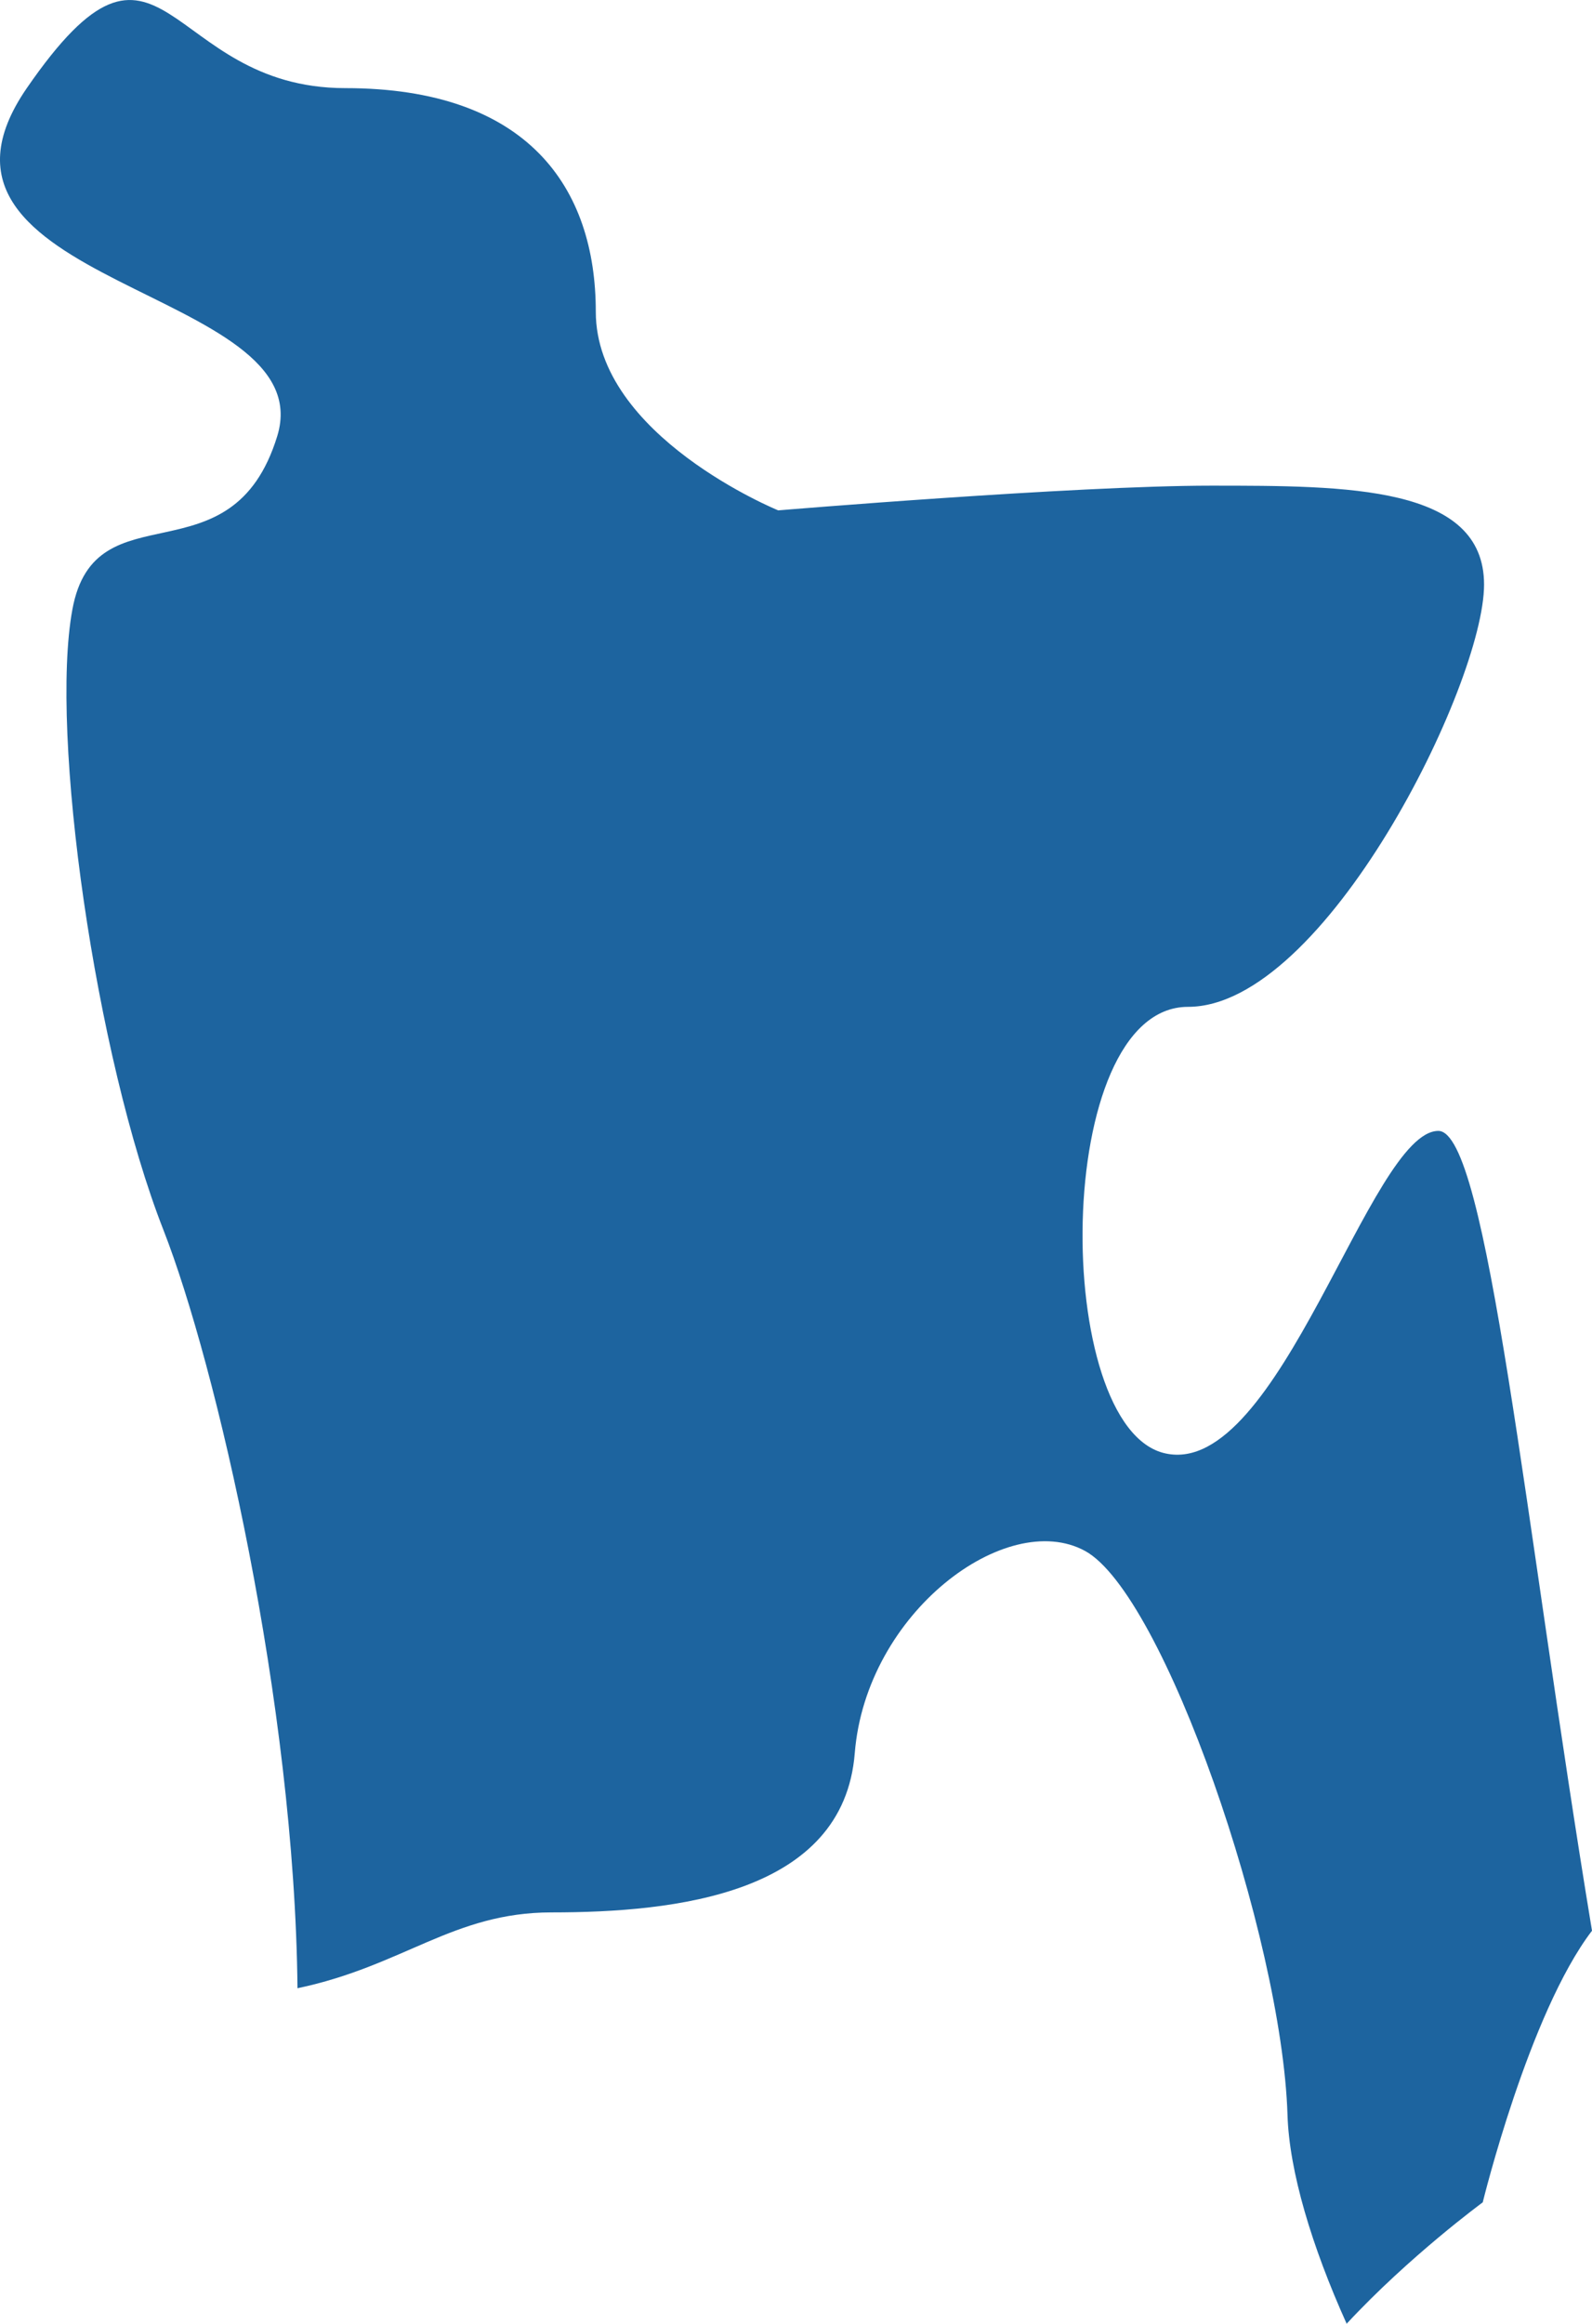 <?xml version="1.0" encoding="UTF-8"?>
<!DOCTYPE svg PUBLIC "-//W3C//DTD SVG 1.1//EN" "http://www.w3.org/Graphics/SVG/1.1/DTD/svg11.dtd">
<svg version="1.1" xmlns="http://www.w3.org/2000/svg" xmlns:xlink="http://www.w3.org/1999/xlink" x="0" y="0" width="44.674" height="65.181" viewBox="0, 0, 44.674, 65.181">
  <g id="Calque_1">
    <path d="M44.674,54.157 C42.791,42.769 41.741,31.722 40.362,31.722 C38.452,31.722 35.901,41.469 32.707,40.769 C29.503,40.081 29.503,28.242 33.338,28.242 C37.174,28.242 41.645,19.19 41.645,16.397 C41.645,13.623 37.821,13.623 33.98,13.623 C30.145,13.623 21.838,14.316 21.838,14.316 C21.838,14.316 16.719,12.23 16.719,8.744 C16.719,5.258 14.809,2.472 9.69,2.472 C4.587,2.472 4.587,-3.089 0.752,2.472 C-3.083,8.044 9.059,8.044 7.781,12.23 C6.502,16.397 2.667,13.623 2.031,17.097 C1.389,20.577 2.678,29.635 4.587,34.503 C6.057,38.26 8.269,47.77 8.348,55.77 C11.324,55.146 12.714,53.643 15.478,53.643 C18.942,53.643 23.673,53.134 23.986,49.174 C24.305,45.226 28.246,42.307 30.447,43.503 C32.659,44.712 35.969,54.331 36.129,59.314 C36.176,60.904 36.808,63.002 37.789,65.181 C39.55,63.285 41.608,61.776 41.608,61.776 C41.608,61.776 42.903,56.475 44.674,54.157" fill="#1D649F"/>
  </g>
</svg>
